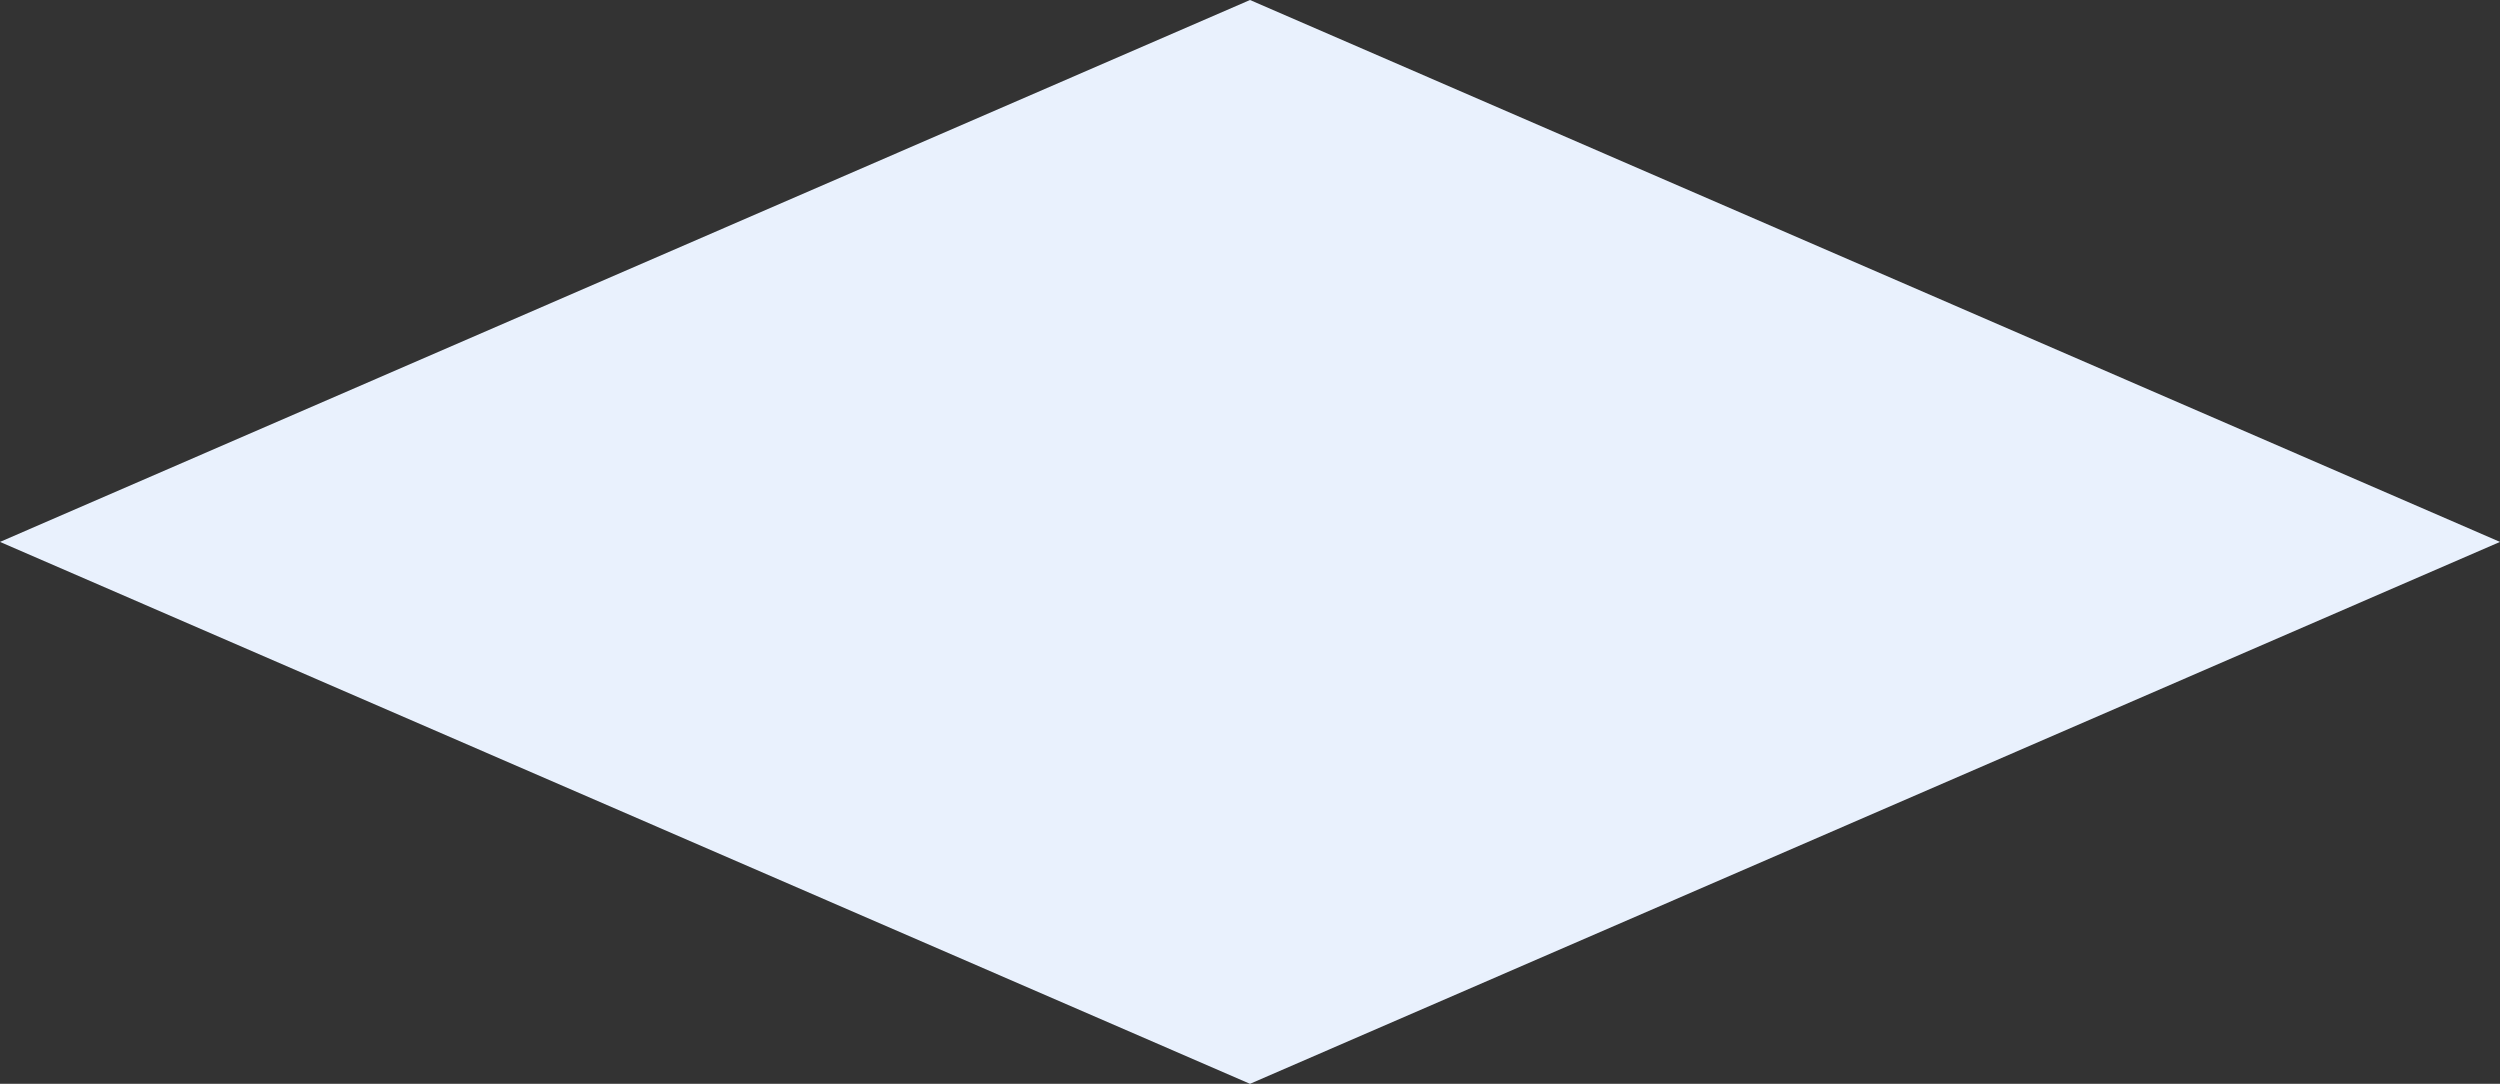 <svg width="173" height="75" viewBox="0 0 173 75" fill="none" xmlns="http://www.w3.org/2000/svg">
<rect x="0" y="0" width="173" height="75" fill="#333333" stroke="none"/>
<path d="M86.5 0L173 37.5L86.5 75L0 37.5L86.5 0Z" fill="#E9F1FD"/>
</svg>
